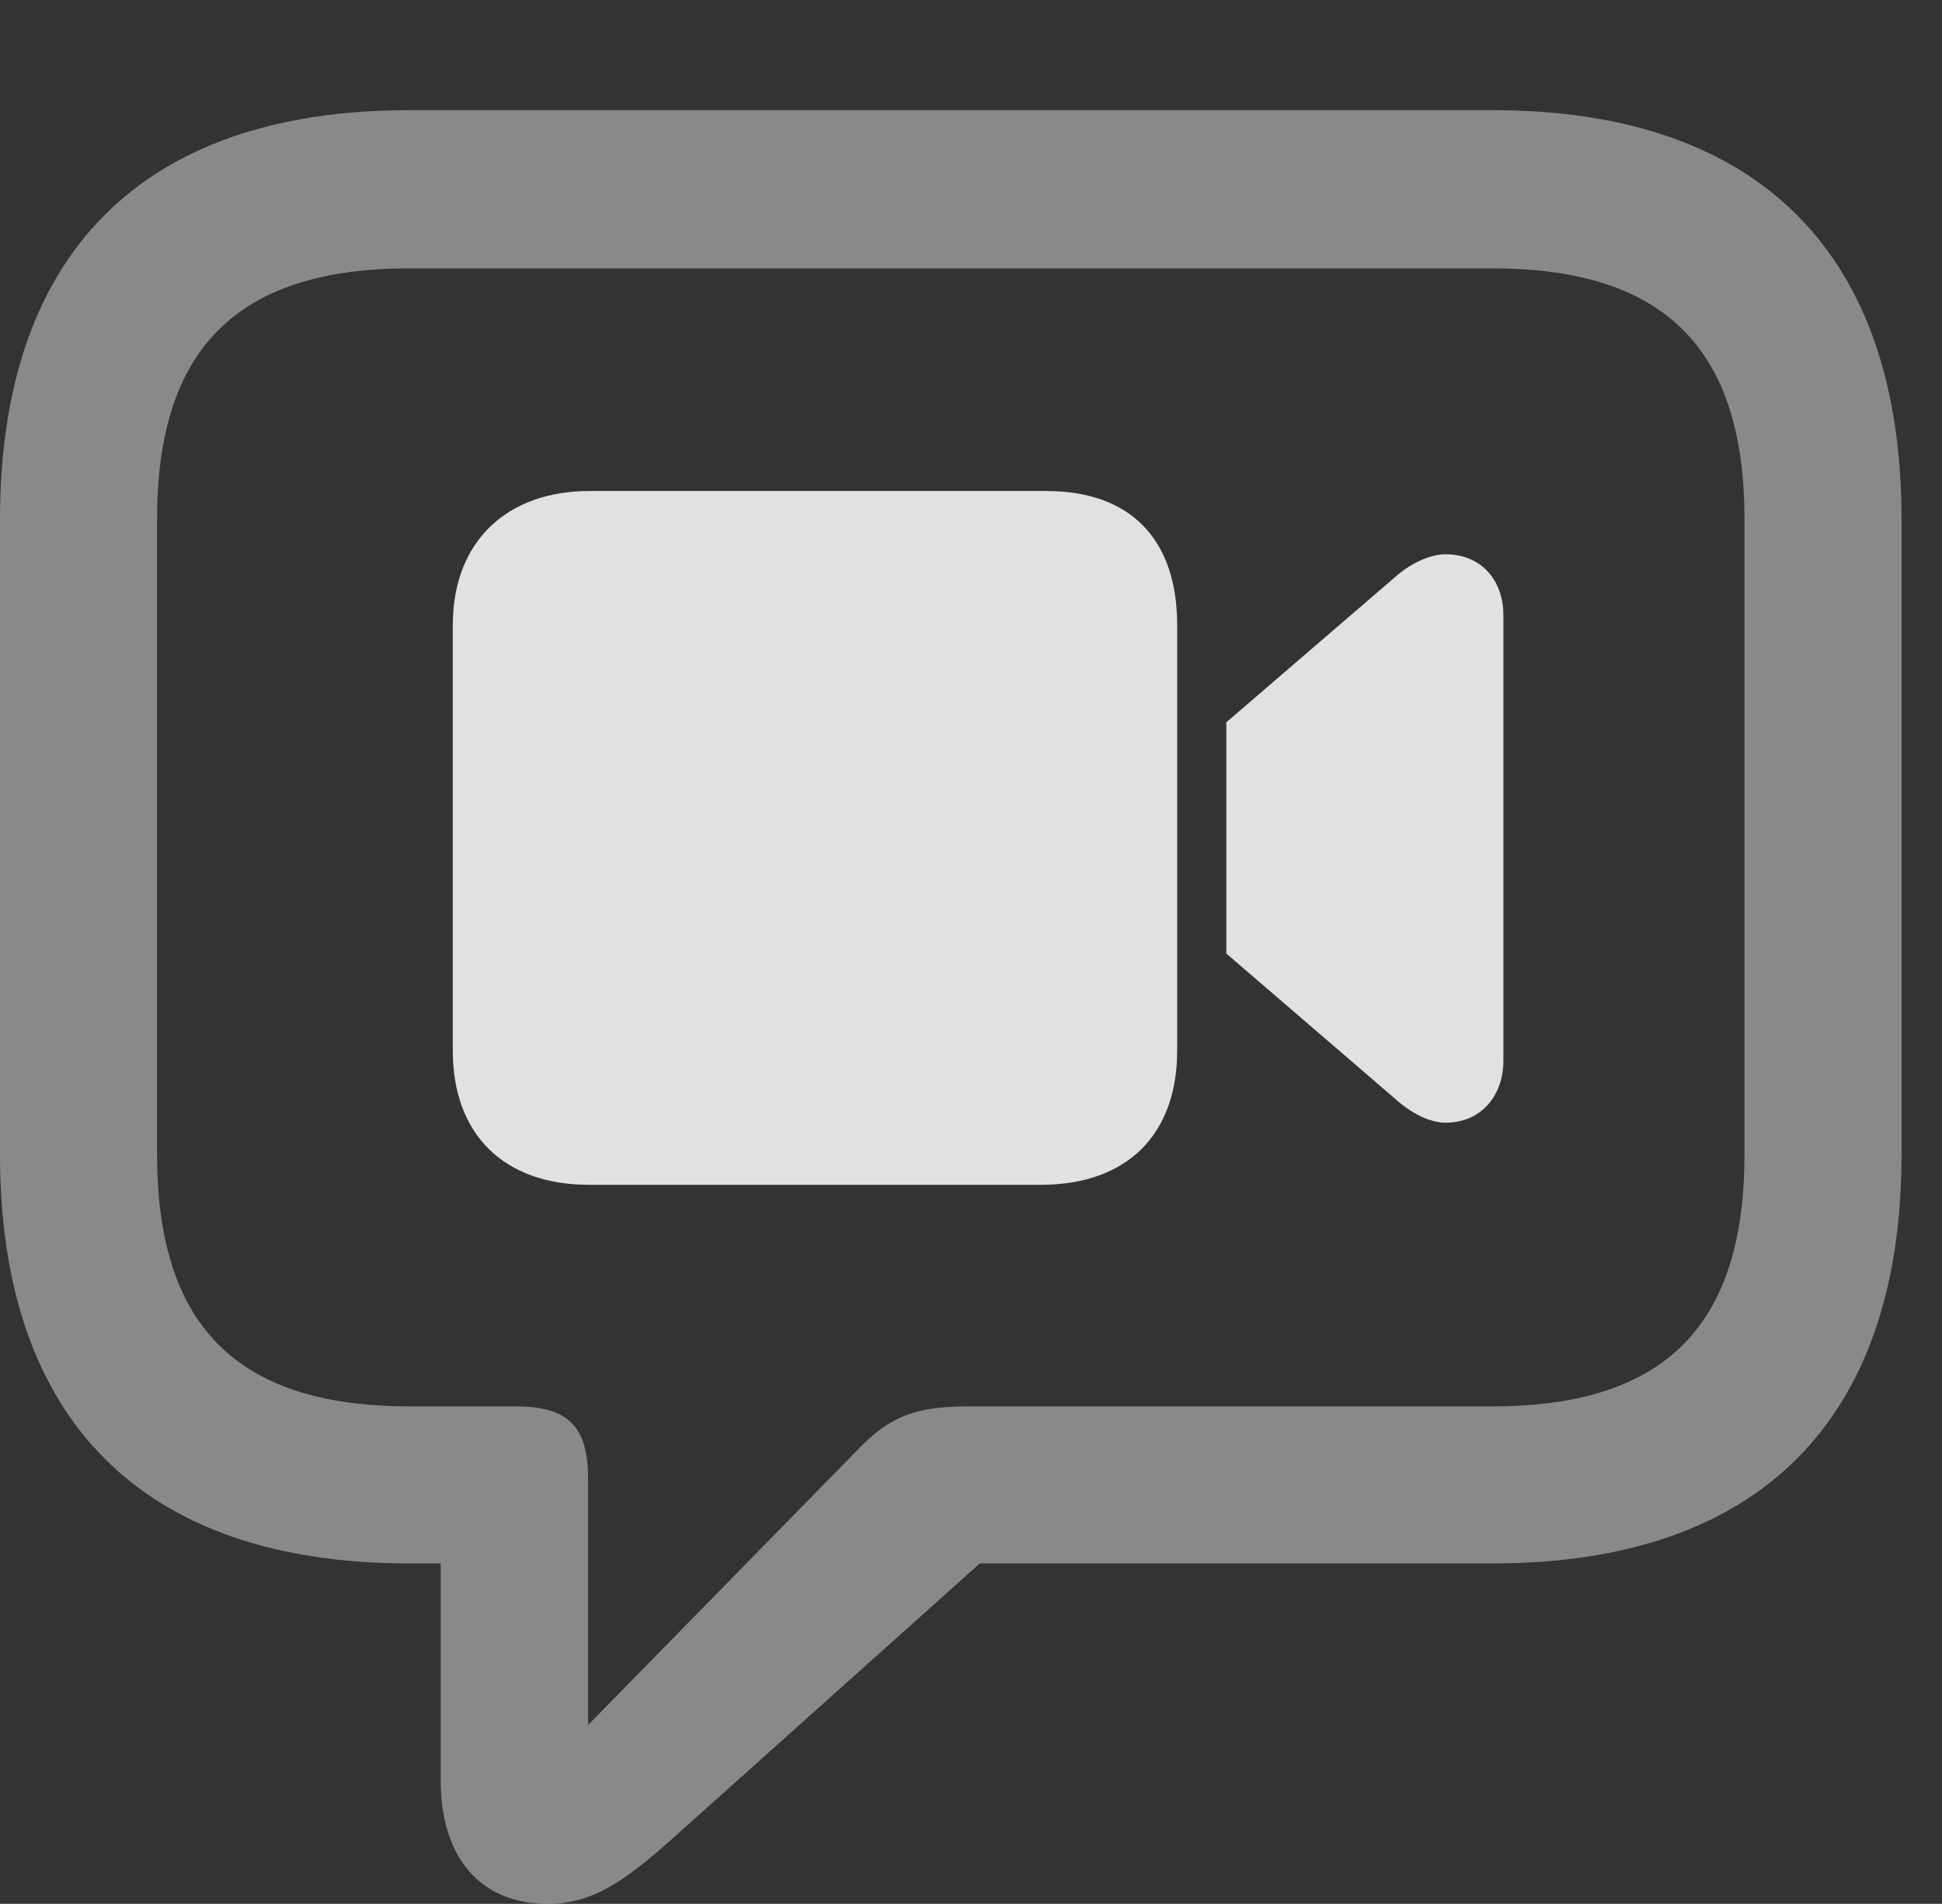 <?xml version="1.0" encoding="UTF-8"?>
<!--Generator: Apple Native CoreSVG 341-->
<!DOCTYPE svg
PUBLIC "-//W3C//DTD SVG 1.1//EN"
       "http://www.w3.org/Graphics/SVG/1.1/DTD/svg11.dtd">
<svg version="1.1" xmlns="http://www.w3.org/2000/svg" xmlns:xlink="http://www.w3.org/1999/xlink" viewBox="0 0 17.383 17.041">
 <rect x="0" y="0" width="17.383" height="17.041" fill="#333333" stroke="none"/>
 <g>
  <rect height="17.041" opacity="0" width="17.383" x="0" y="0"/>
  <path d="M4.902 17.041C5.332 17.041 5.625 16.816 6.152 16.338L8.77 13.994L13.359 13.994C15.762 13.994 17.021 12.695 17.021 10.332L17.021 4.648C17.021 2.285 15.762 0.986 13.359 0.986L3.662 0.986C1.26 0.986 0 2.285 0 4.648L0 10.332C0 12.695 1.26 13.994 3.662 13.994L3.945 13.994L3.945 15.938C3.945 16.611 4.287 17.041 4.902 17.041ZM5.264 15.44L5.264 13.242C5.264 12.764 5.088 12.588 4.609 12.588L3.662 12.588C2.09 12.588 1.406 11.836 1.406 10.332L1.406 4.648C1.406 3.154 2.09 2.402 3.662 2.402L13.359 2.402C14.932 2.402 15.615 3.154 15.615 4.648L15.615 10.332C15.615 11.836 14.932 12.588 13.359 12.588L8.691 12.588C8.223 12.588 7.979 12.656 7.666 12.988Z" fill="white" fill-opacity="0.425"/>
  <path d="M5.273 10.605L9.316 10.605C10.088 10.605 10.537 10.156 10.537 9.404L10.537 5.596C10.537 4.834 10.127 4.395 9.365 4.395L5.273 4.395C4.551 4.395 4.053 4.834 4.053 5.596L4.053 9.404C4.053 10.156 4.512 10.605 5.273 10.605ZM10.977 8.535L12.51 9.854C12.646 9.971 12.803 10.049 12.94 10.049C13.252 10.049 13.457 9.814 13.457 9.492L13.457 5.508C13.457 5.186 13.252 4.961 12.94 4.961C12.803 4.961 12.637 5.039 12.51 5.146L10.977 6.465Z" fill="white" fill-opacity="0.85"/>
 </g>
</svg>
